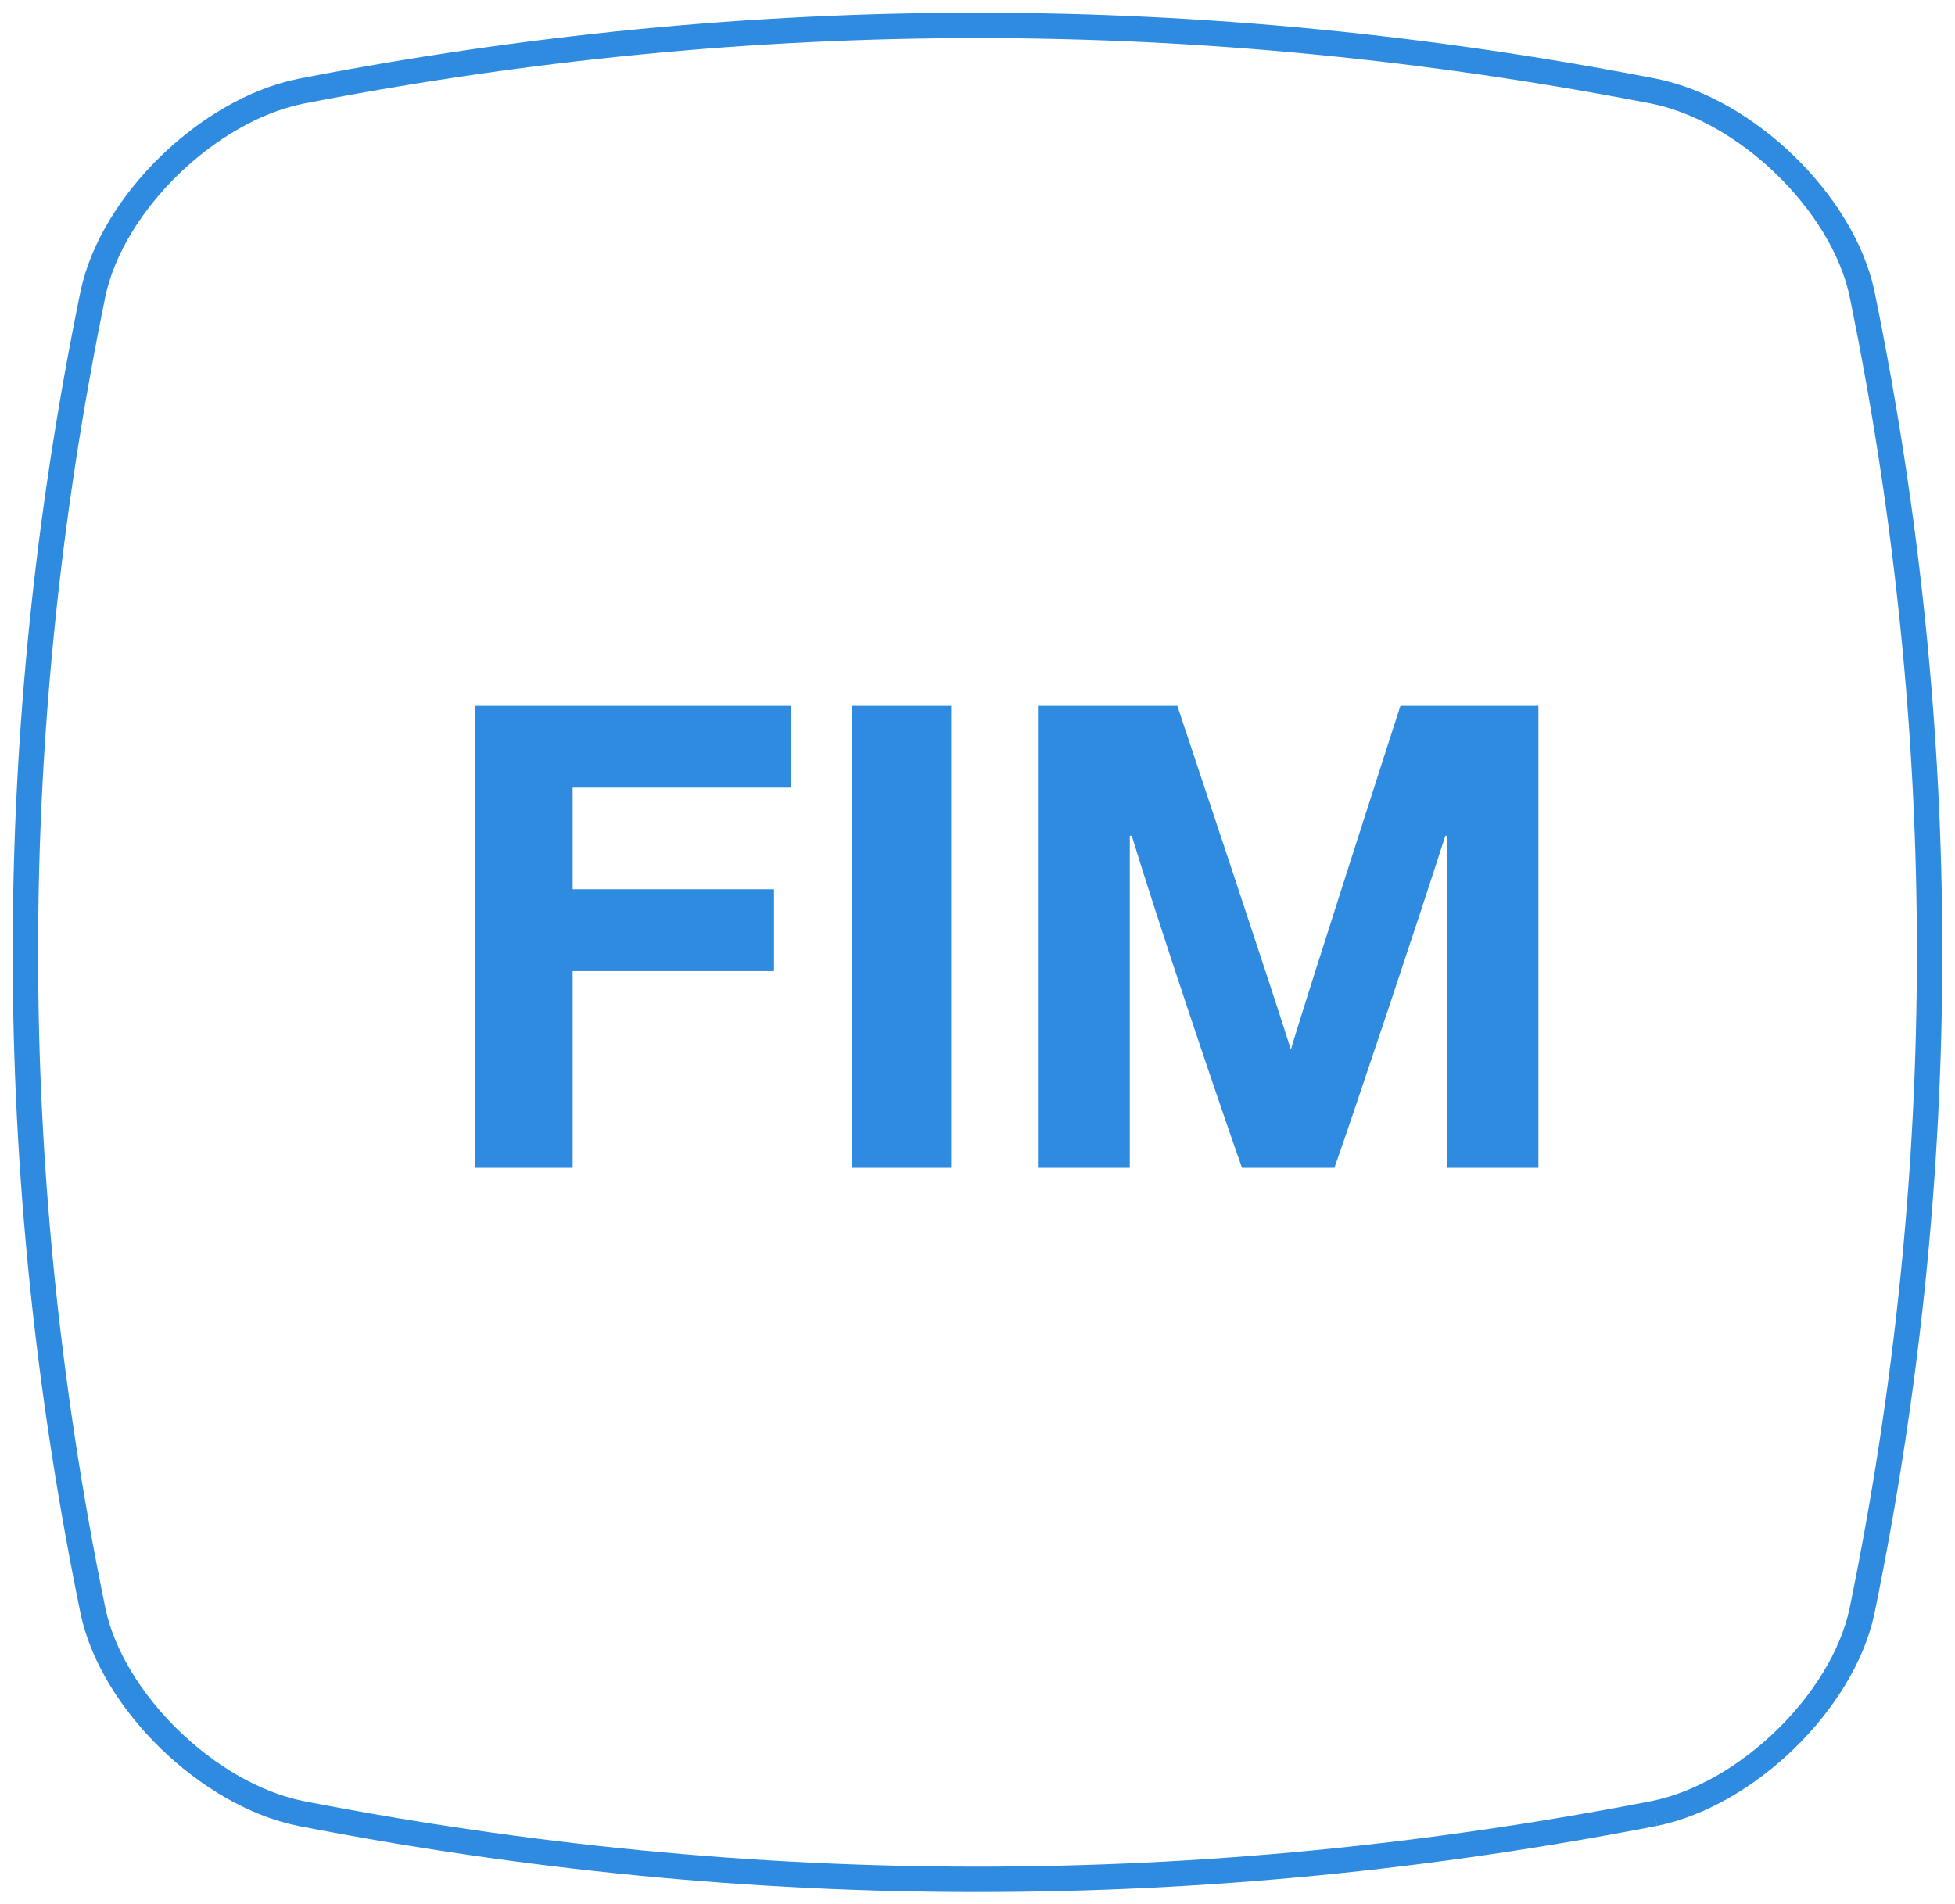 <svg xmlns="http://www.w3.org/2000/svg" width="77" height="75" viewBox="0 0 77 75">
  <g fill="none" fill-rule="evenodd" transform="translate(1 1)">
    <path stroke="#2E8BE0" d="M64.167,70.43 C46.389,73.892 28.611,73.892 10.833,70.43 C7.189,69.685 3.432,66.026 2.667,62.478 C-0.889,45.168 -0.889,27.858 2.667,10.548 C3.432,7 7.189,3.342 10.833,2.596 C28.611,-0.865 46.389,-0.865 64.167,2.596 C67.811,3.342 71.568,7 72.333,10.548 C75.889,27.858 75.889,45.168 72.333,62.478 C71.568,66.026 67.811,69.685 64.167,70.43"/>
    <path fill="#2E8BE0" d="M21.556,45 L21.556,37.252 L29.486,37.252 L29.486,34.028 L21.556,34.028 L21.556,30.024 L30.162,30.024 L30.162,26.8 L17.708,26.8 L17.708,45 L21.556,45 Z M32.566,45 L36.466,45 L36.466,26.8 L32.566,26.8 L32.566,45 Z M51.558,45 C52.338,42.79 54.886,35.172 55.926,31.922 L56.004,31.922 L56.004,45 L59.592,45 L59.592,26.8 L54.158,26.8 C54.158,26.8 50.362,38.552 49.842,40.346 C49.296,38.552 45.37,26.8 45.37,26.8 L39.91,26.8 L39.91,45 L43.498,45 L43.498,31.922 L43.576,31.922 C44.564,35.172 46.904,42.14 47.918,45 L51.558,45 Z"/>
  </g>
</svg>
